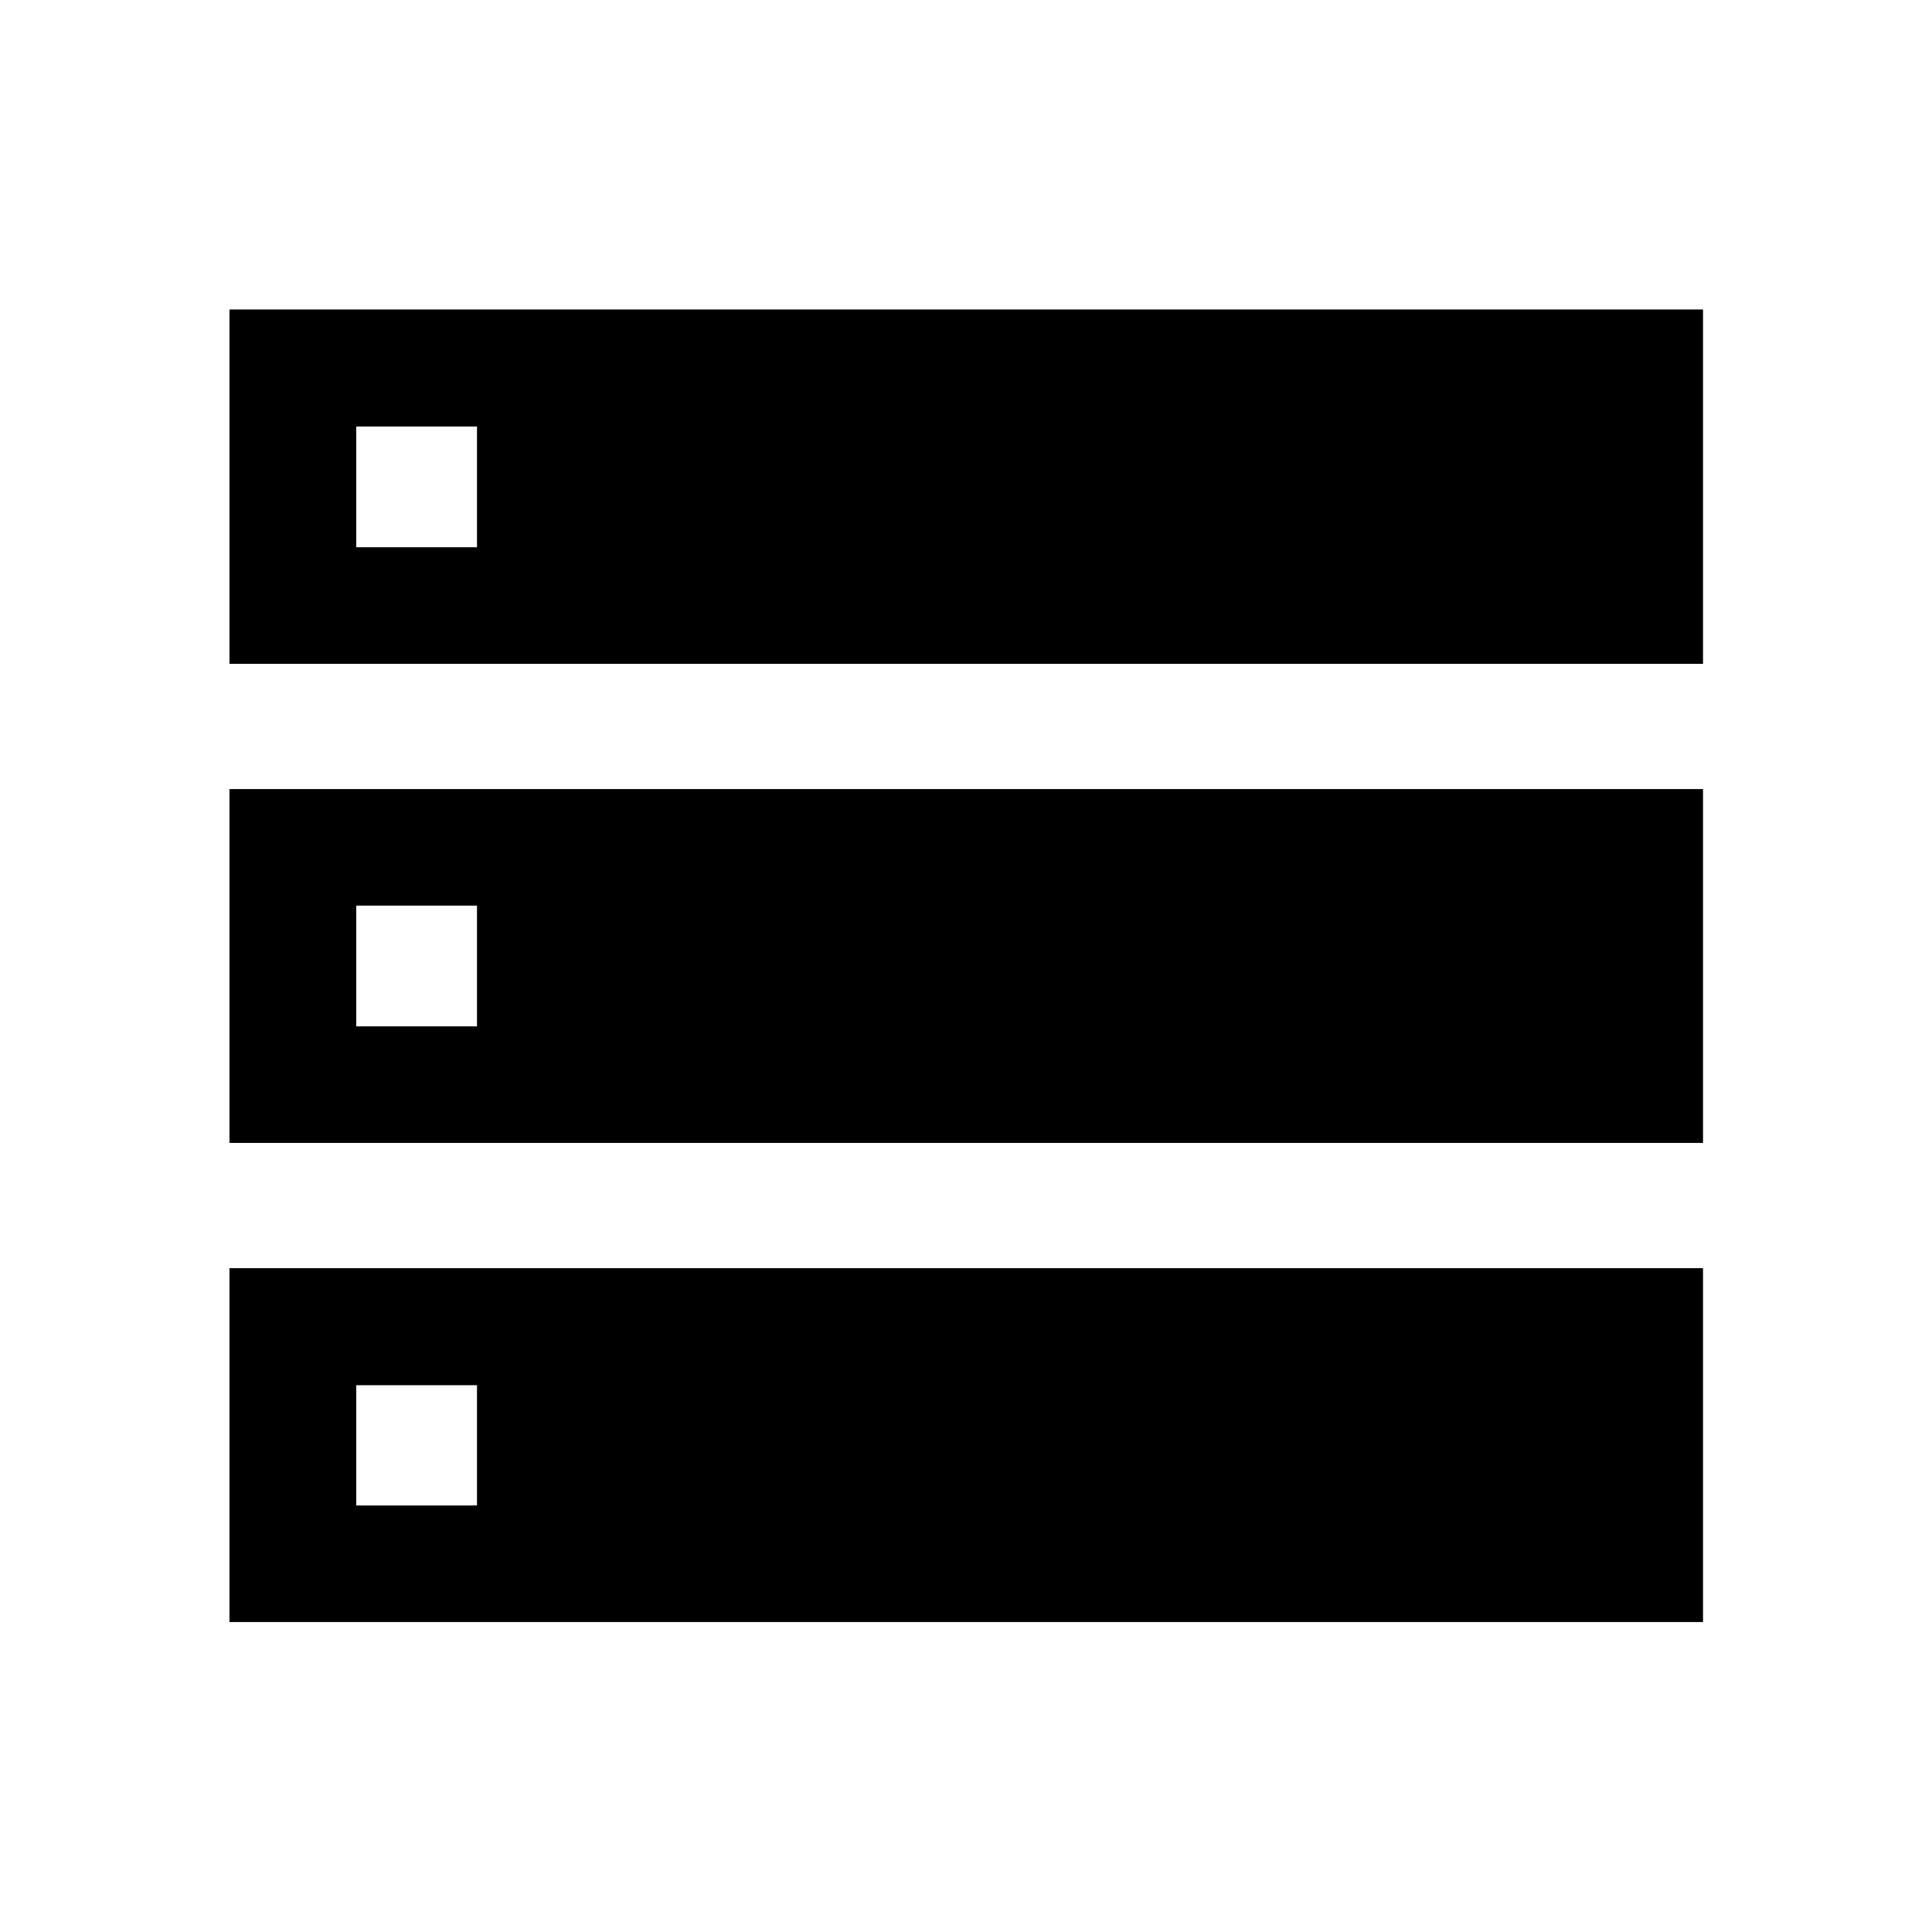 <svg xmlns="http://www.w3.org/2000/svg" height="48" viewBox="0 -960 960 960" width="48"><path d="M114.02-630.15h732.2v-176.07h-732.2v176.07Zm0 238.06h732.2v-175.82h-732.2v175.82Zm0 238.07h732.2v-175.83h-732.2v175.83Zm63-534.05v-60h60v60h-60Zm0 238.07v-60h60v60h-60Zm0 238.07v-59.77h60v59.77h-60Z"/></svg>